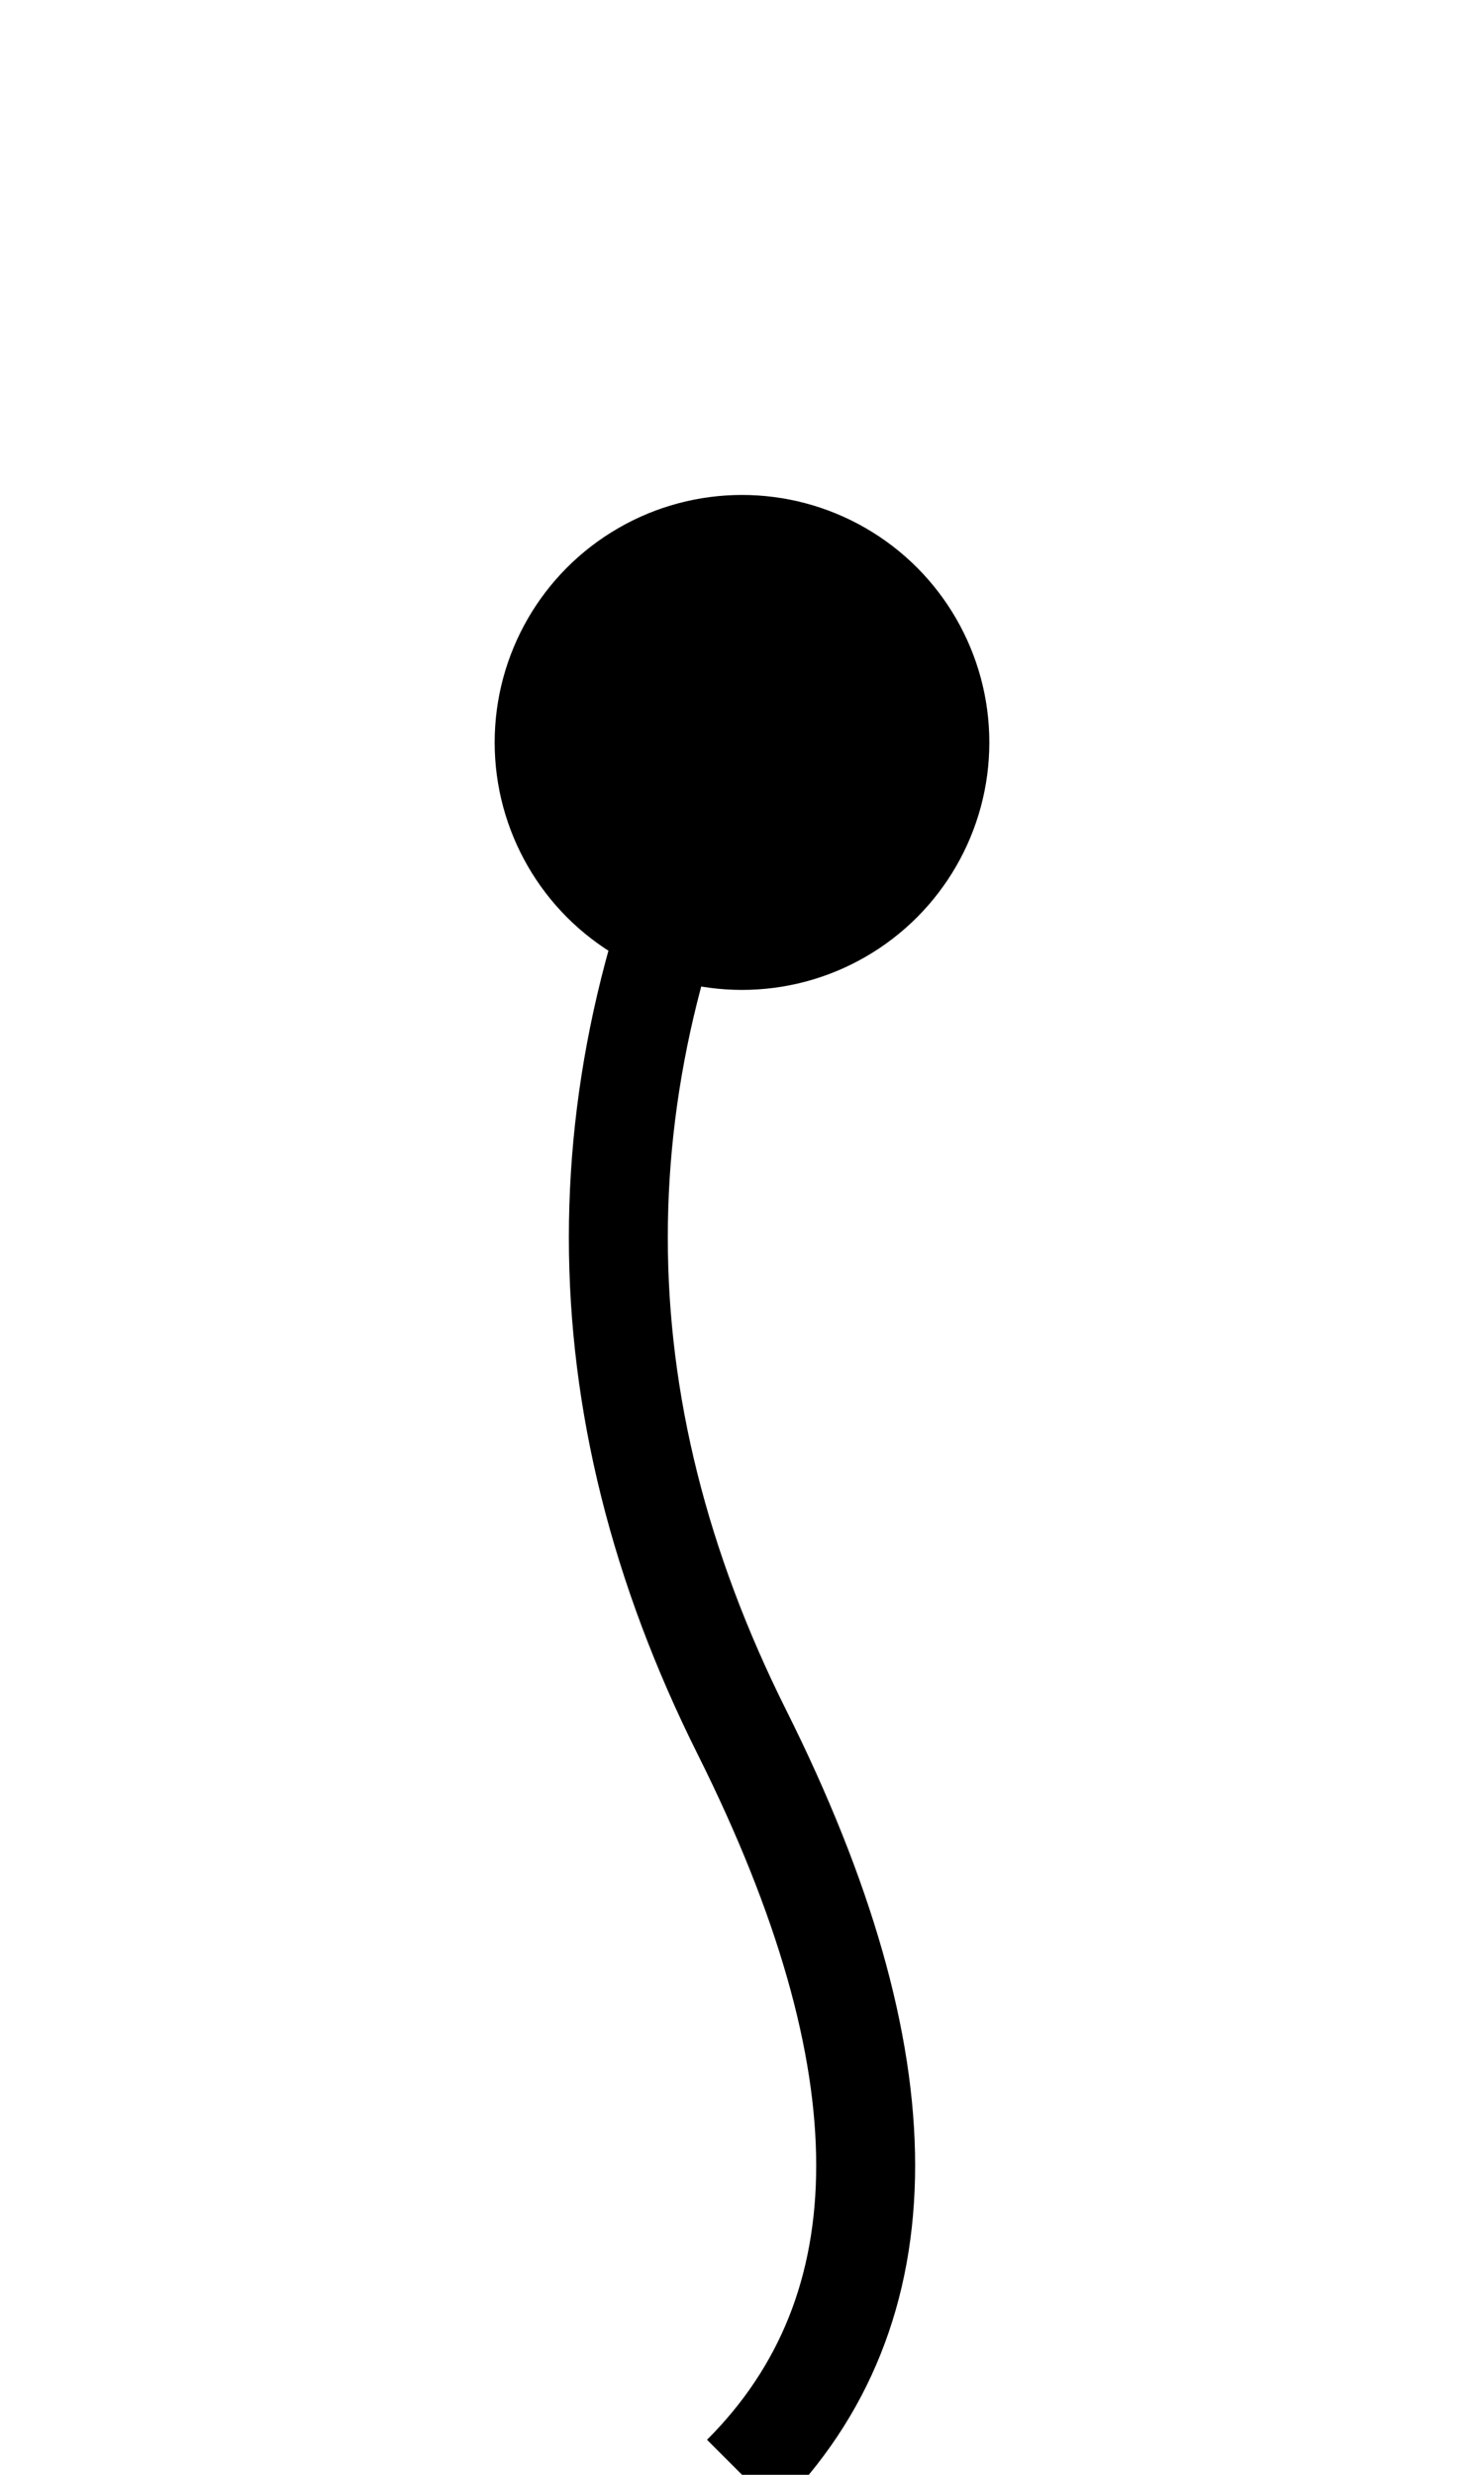 <svg xmlns="http://www.w3.org/2000/svg" width="30" height="50">
    <g transform="translate(0, 0)">
        <circle cx="15" cy="15" r="5" fill="black"/>
        <path d="M15 15 Q10 25, 15 35 Q20 45, 15 50" stroke="black" fill="none" stroke-width="2"/>
    </g>
</svg>

